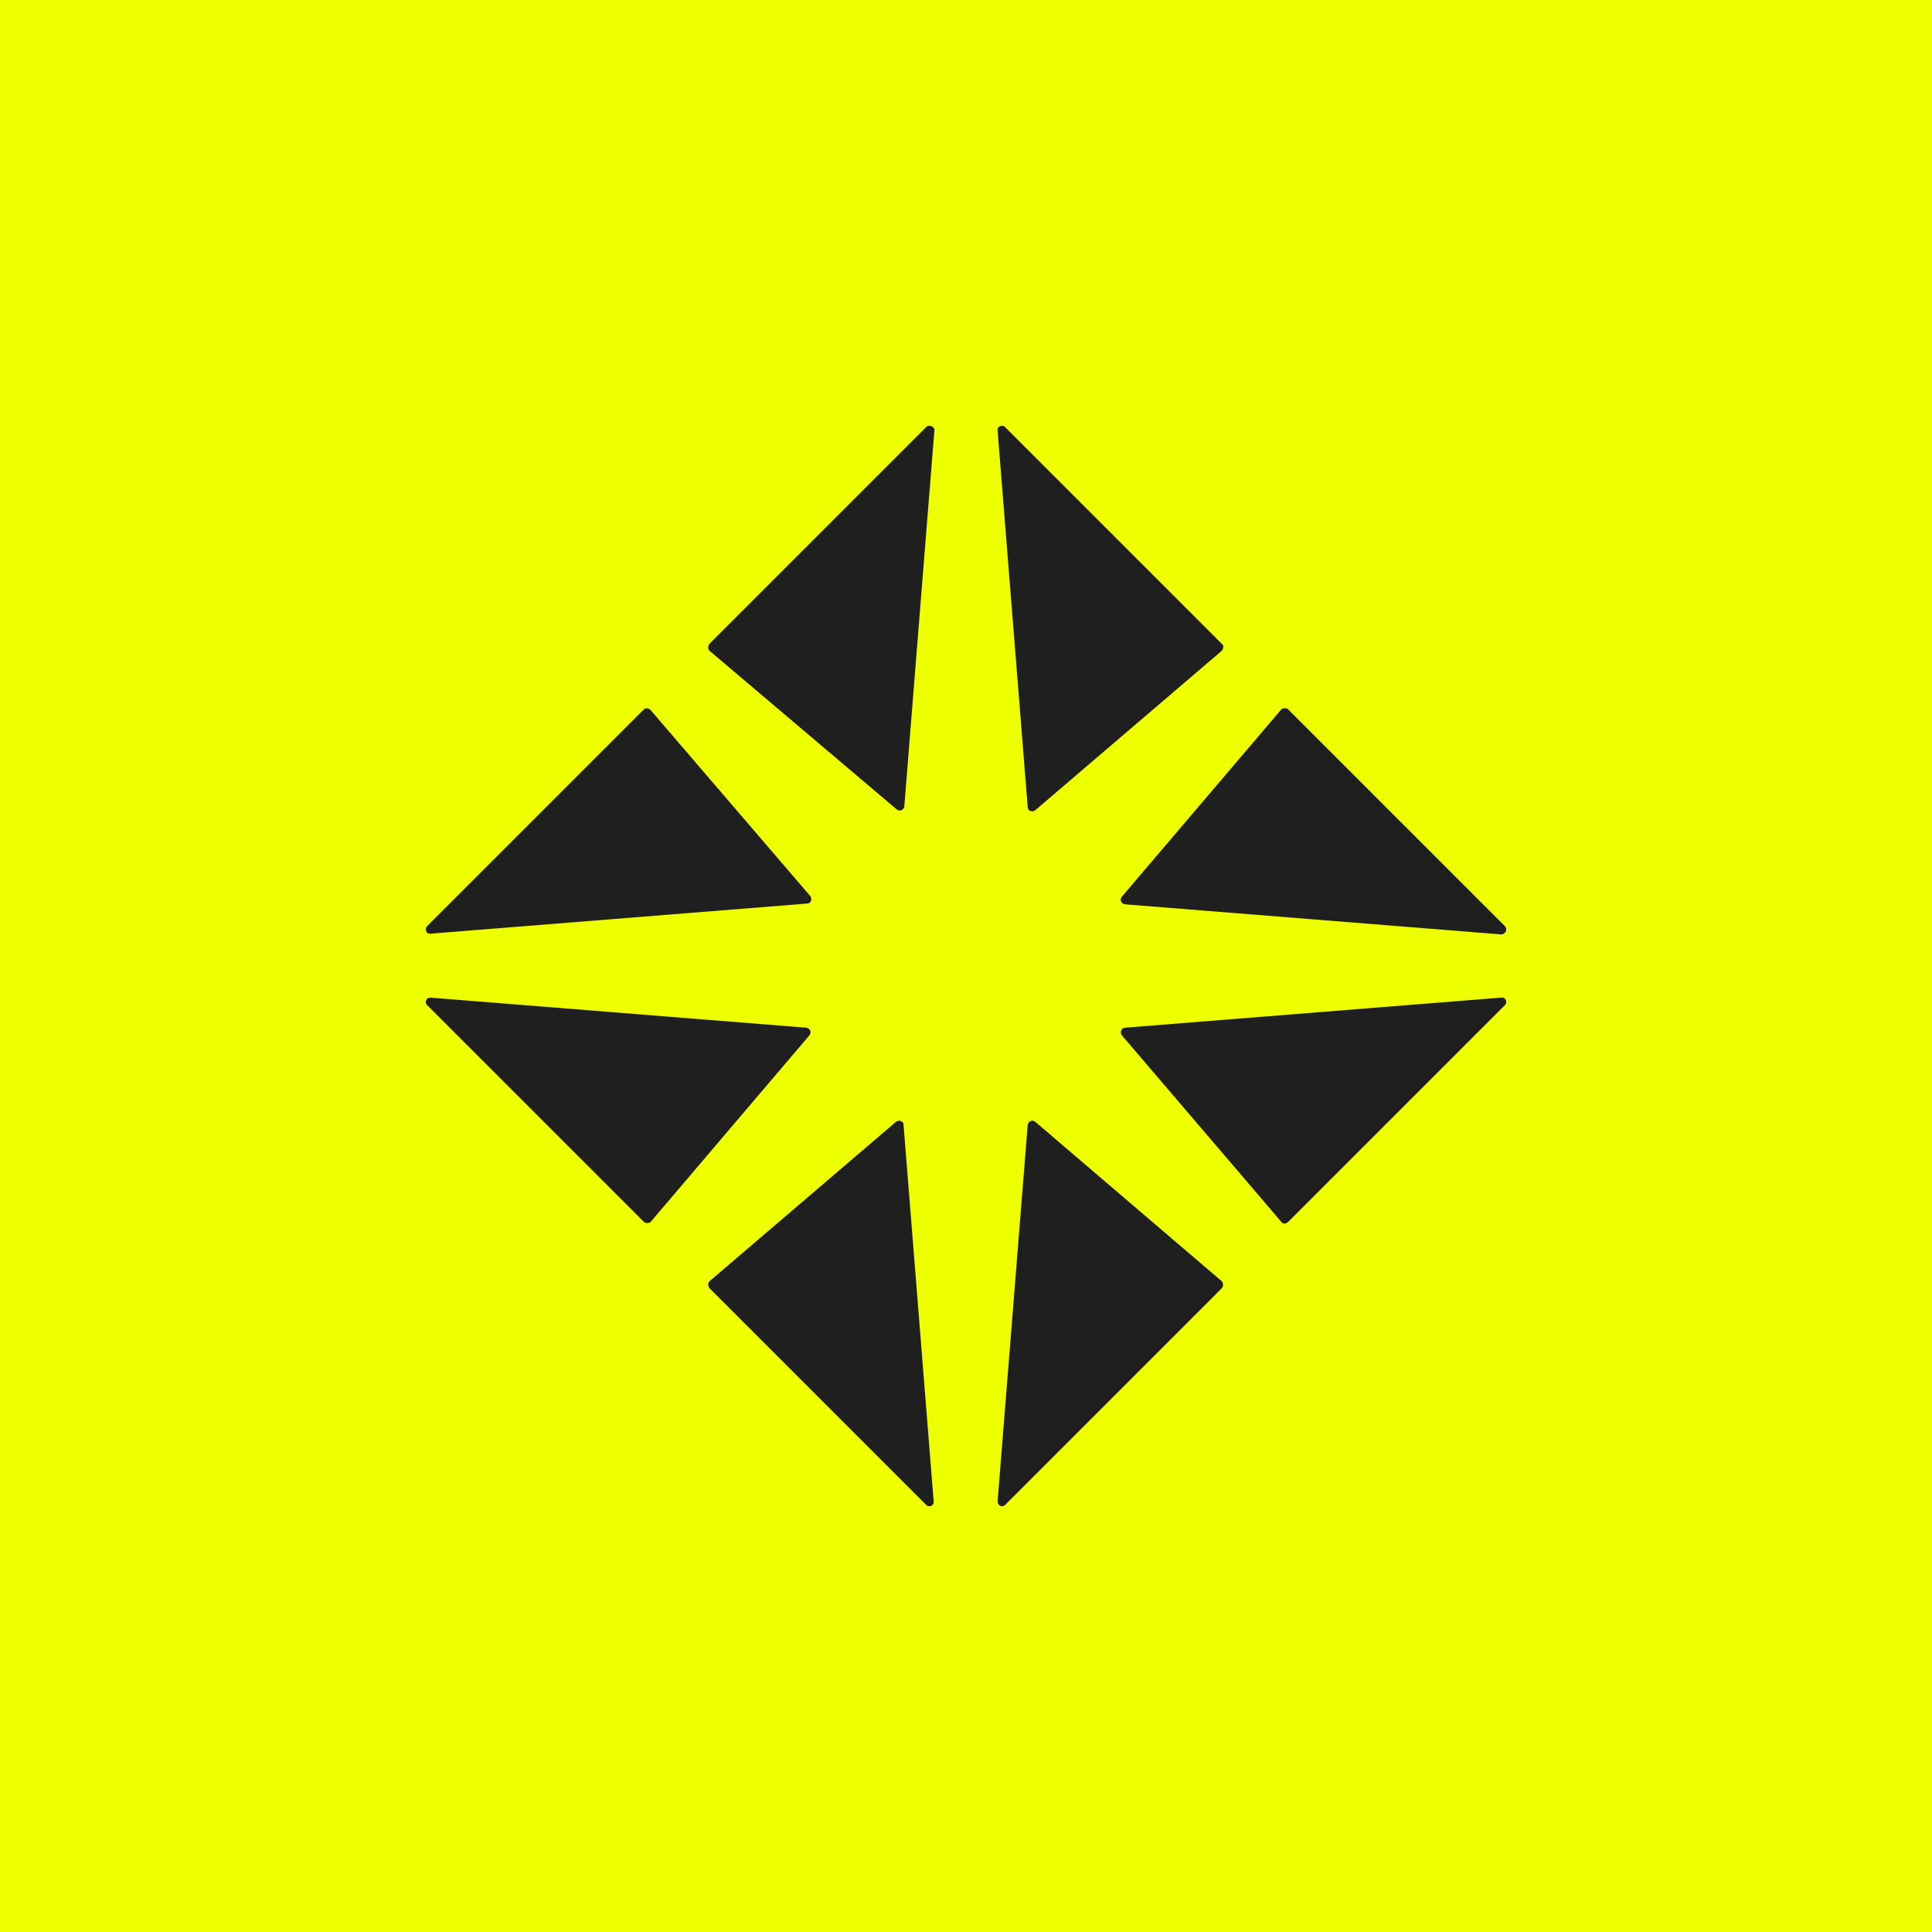 <svg width="600" height="600" viewBox="0 0 600 600" fill="none" xmlns="http://www.w3.org/2000/svg">
<rect width="600" height="600" fill="#EEFF00"/>
<path d="M278.267 348.385C279.202 347.684 280.604 348.151 280.604 349.32L289.953 466.184C290.187 467.586 288.551 468.287 287.616 467.352L220.303 400.039C219.835 399.337 219.835 398.403 220.303 397.935L278.267 348.385ZM319.17 349.32C319.404 348.151 320.572 347.684 321.507 348.385L379.471 397.935C379.938 398.403 379.938 399.571 379.471 400.039L312.157 467.352C311.223 468.287 309.821 467.586 309.82 466.184L319.17 349.32ZM466.184 309.82C467.586 309.586 468.287 311.222 467.353 312.157L400.039 379.47C399.338 380.171 398.403 380.171 397.936 379.47L348.385 321.506C347.684 320.572 348.386 319.169 349.32 319.169L466.184 309.82ZM250.453 319.17C251.622 319.403 252.09 320.572 251.389 321.506L202.072 379.47C201.605 379.938 200.436 379.938 199.969 379.47L132.655 312.157C131.721 311.222 132.421 309.82 133.59 309.82L250.453 319.17ZM397.935 220.302C398.402 219.835 399.571 219.835 400.038 220.302L467.352 287.616C468.287 288.551 467.586 290.187 466.184 290.187L349.32 280.837C348.151 280.604 347.684 279.435 348.385 278.501L397.935 220.302ZM199.969 220.302C200.436 219.835 201.371 219.835 202.072 220.536L251.622 278.266C252.323 279.201 251.856 280.604 250.688 280.604L133.824 289.953C132.422 290.186 131.721 288.551 132.655 287.616L199.969 220.302ZM309.82 133.823C309.587 132.421 311.223 131.72 312.157 132.655L379.471 199.968C380.172 200.436 379.938 201.371 379.471 202.072L321.507 251.622C320.572 252.323 319.169 251.856 319.169 250.687L309.82 133.823ZM287.616 132.655C288.551 131.72 290.187 132.421 290.187 133.589L280.838 250.454C280.604 251.622 279.435 252.089 278.5 251.388L220.303 202.072C219.835 201.604 219.835 200.436 220.303 199.968L287.616 132.655Z" fill="#1F1F1F"/>
</svg>
